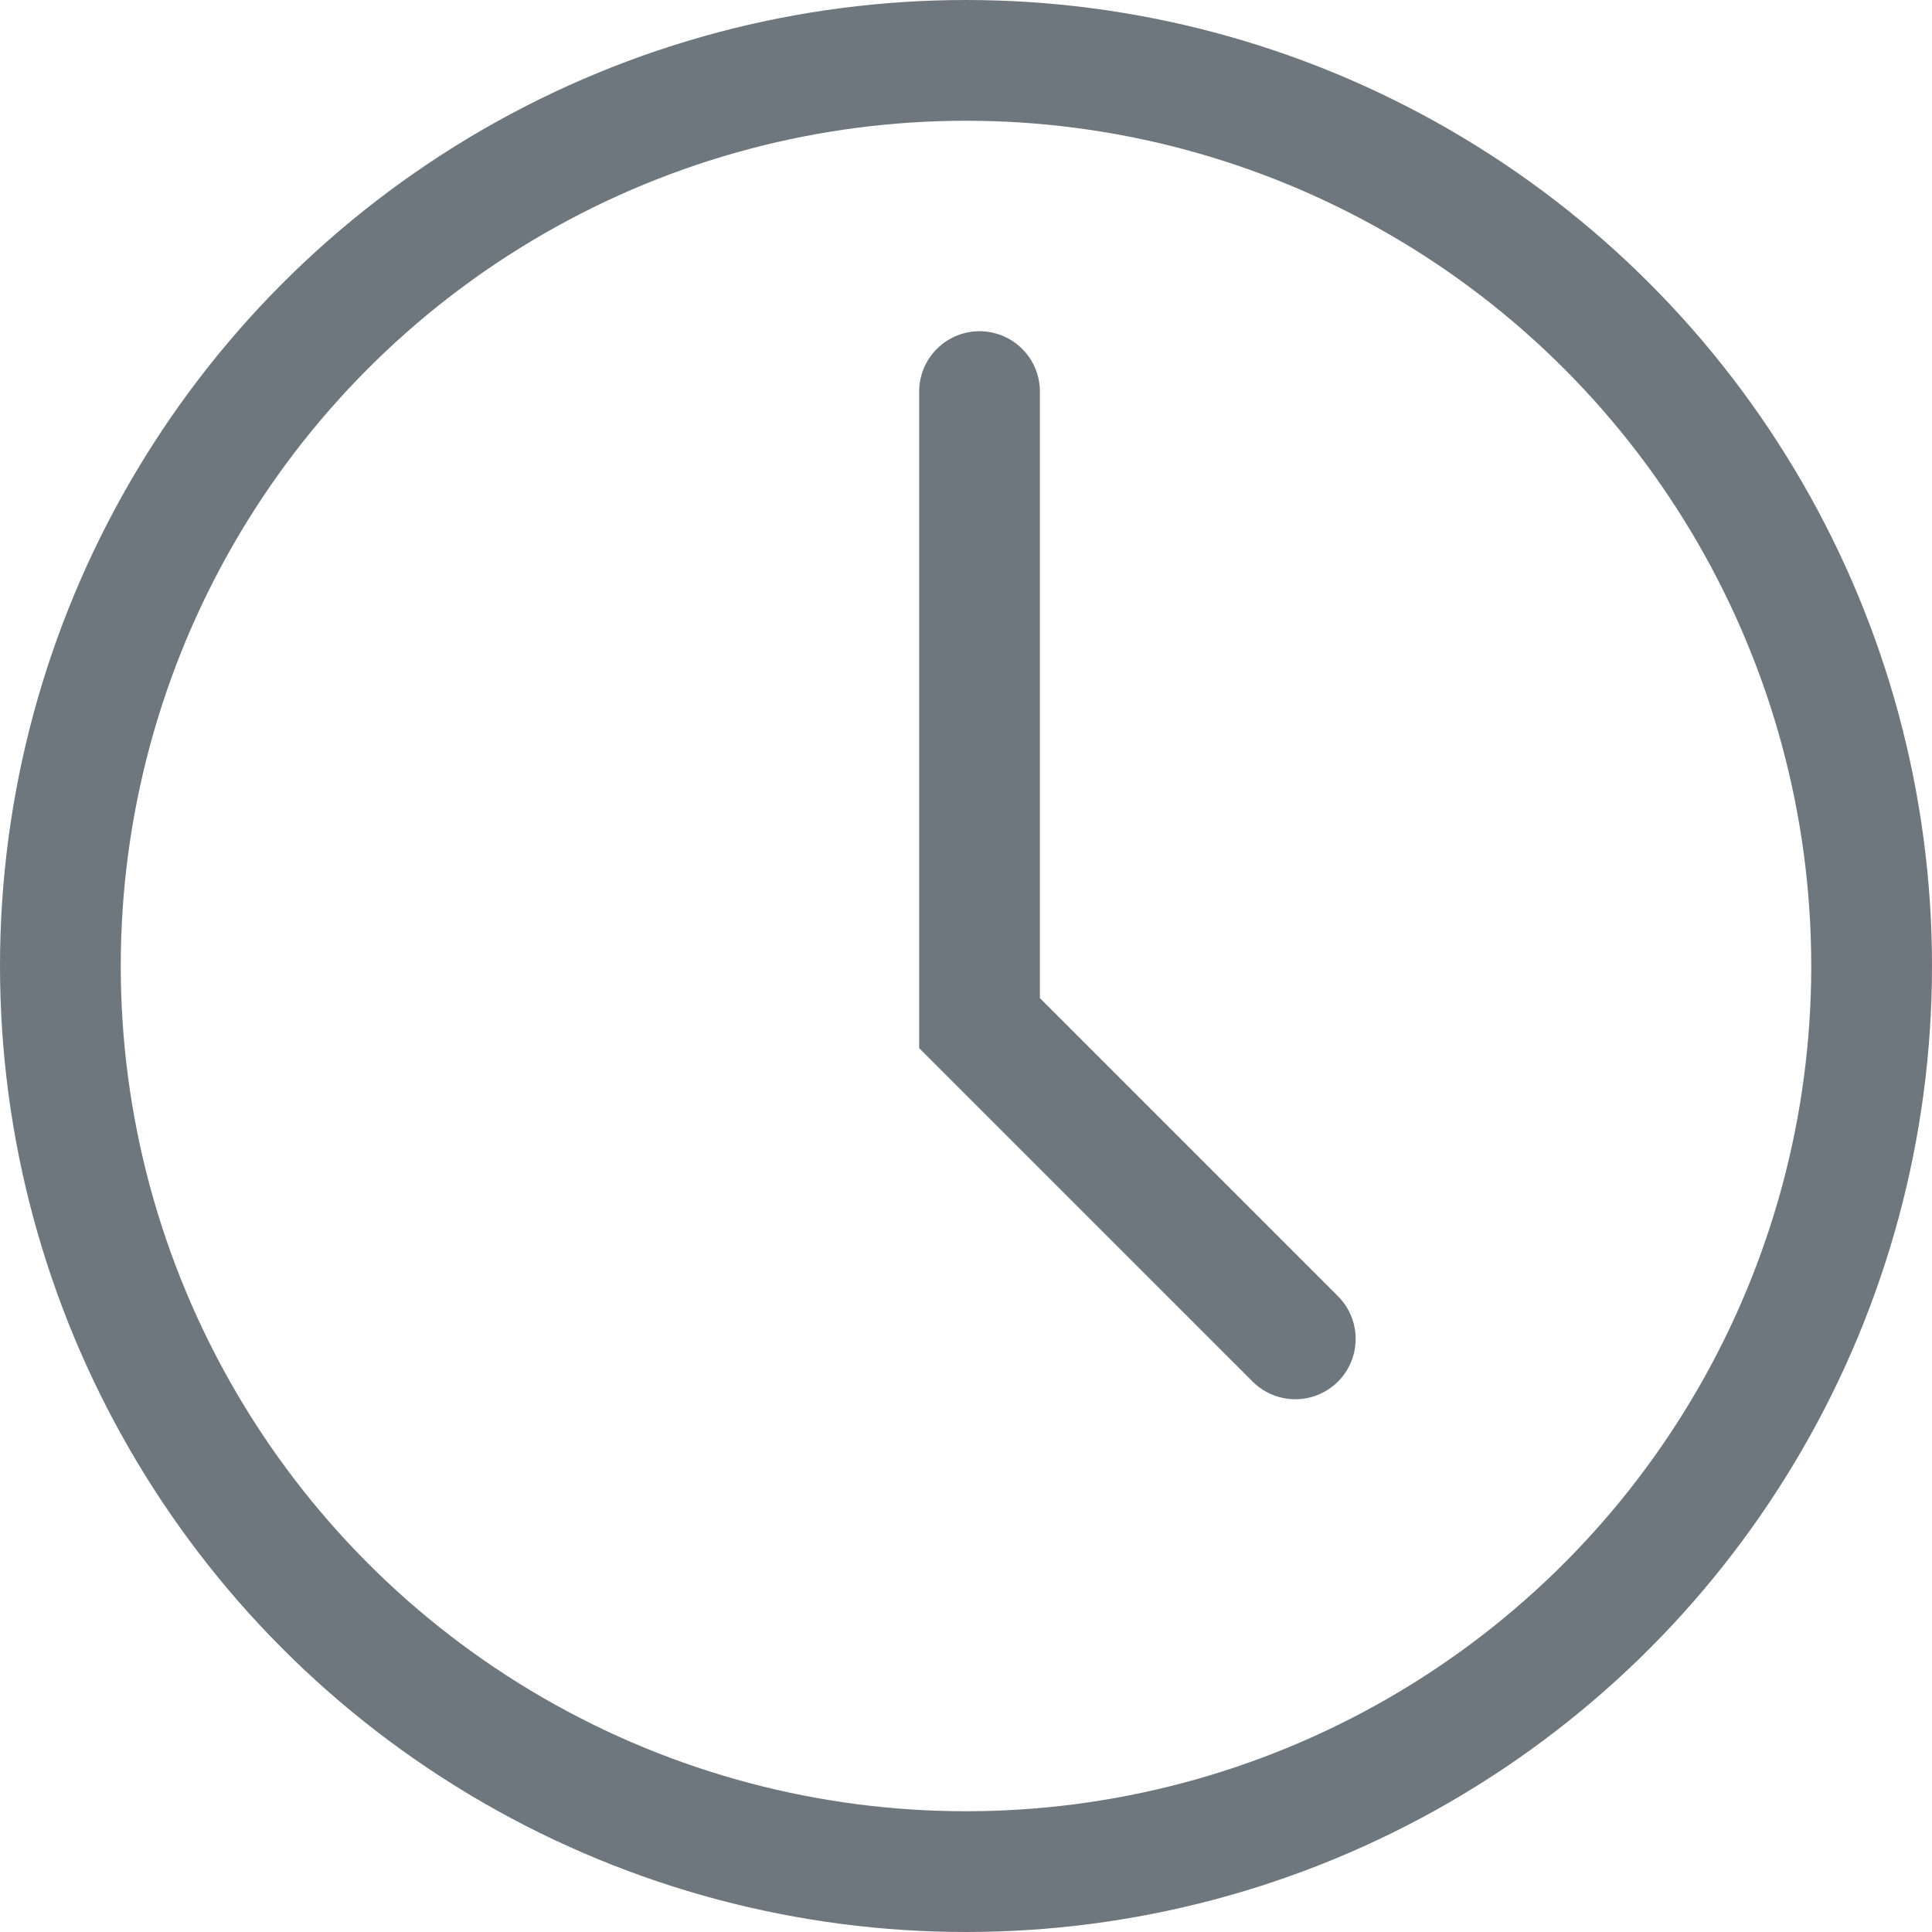 <svg xmlns="http://www.w3.org/2000/svg" xmlns:xlink="http://www.w3.org/1999/xlink" width="16" height="16" viewBox="0 0 16 16"><defs><style>.a,.c,.d{fill:none;}.b{clip-path:url(#a);}.c,.d{stroke:#6e767e;stroke-miterlimit:10;}.d{stroke-linecap:round;}</style><clipPath id="a"><rect class="a" width="16" height="16"/></clipPath></defs><g class="b"><circle class="c" cx="7.5" cy="7.5" r="7.5" transform="translate(0.5 0.5)"/><path class="d" d="M12.5,5.5v5.23l2.615,2.615" transform="translate(-4.388 -2.257)"/></g></svg>